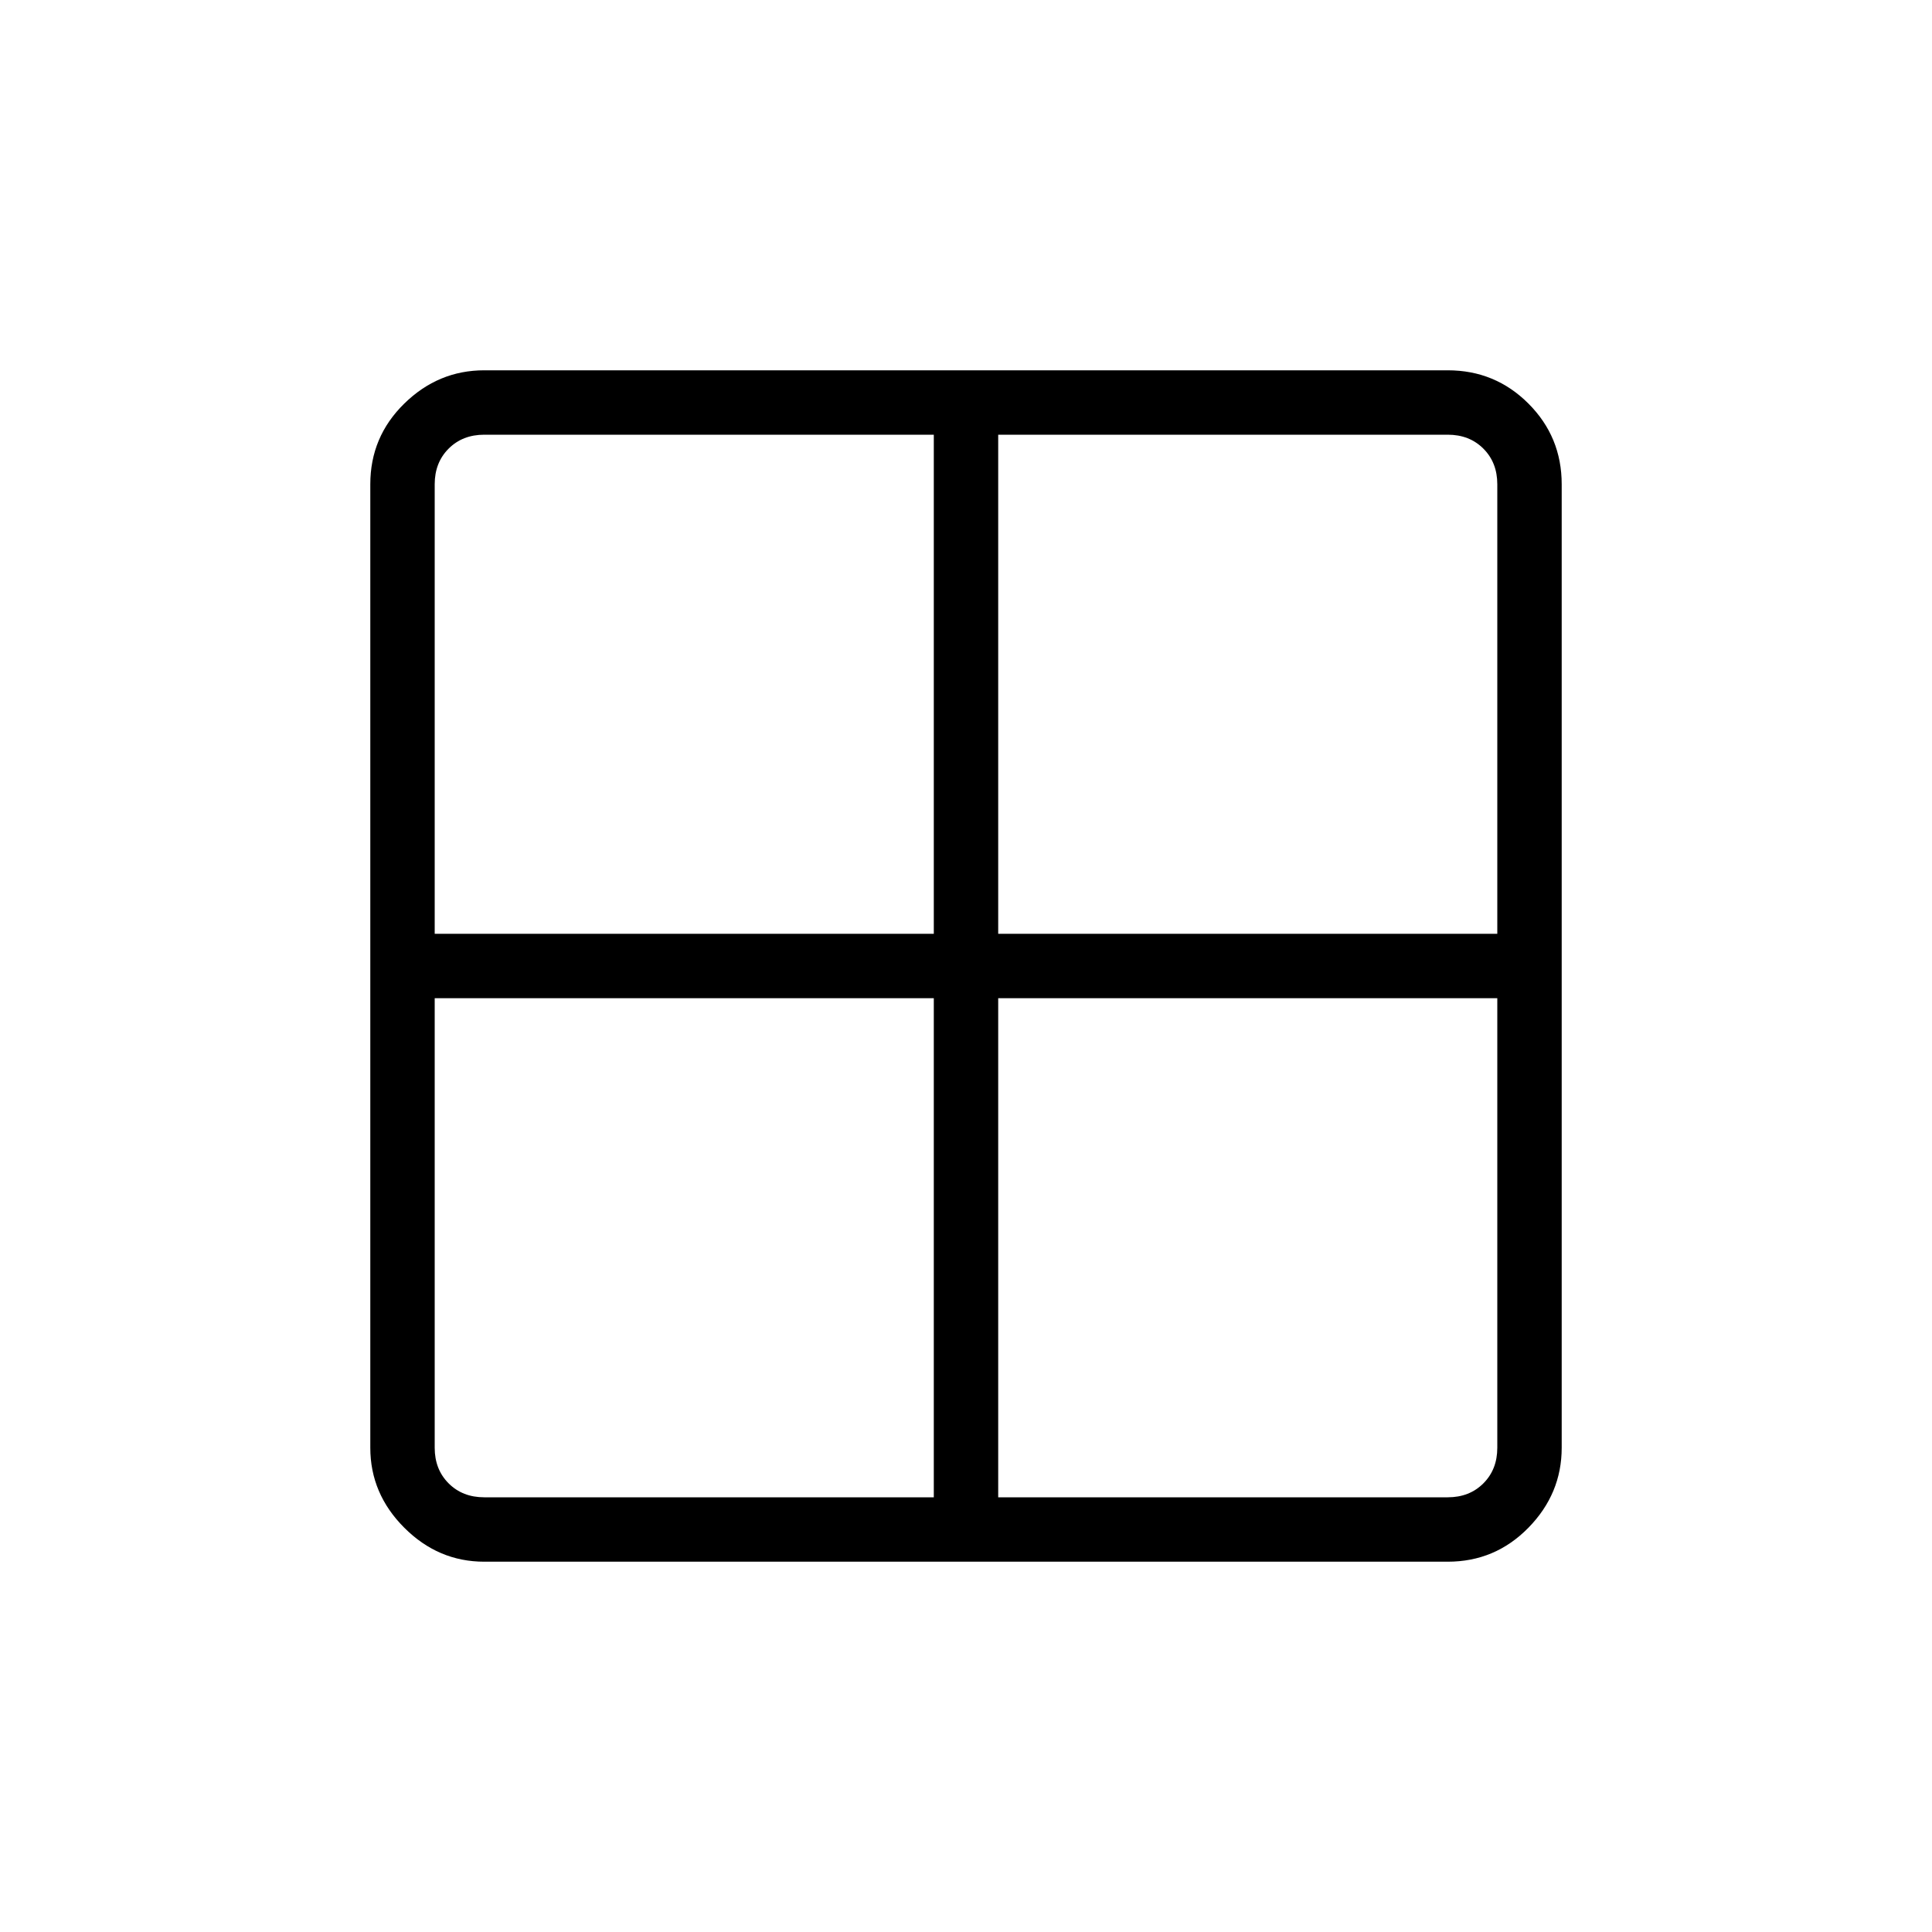 <svg xmlns="http://www.w3.org/2000/svg" height="20" viewBox="0 -960 960 960" width="20"><path d="M240.615-184q-22.846 0-39.731-16.884Q184-217.769 184-240.615v-478.77q0-23.546 16.884-40.081Q217.769-776 240.615-776h478.77q23.546 0 40.081 16.534Q776-742.931 776-719.385v478.77q0 22.846-16.534 39.731Q742.931-184 719.385-184h-478.77ZM496-464v248h223.385q10.769 0 17.692-6.923T744-240.615V-464H496Zm0-32h248v-223.385q0-10.769-6.923-17.692T719.385-744H496v248Zm-32 0v-248H240.615q-10.769 0-17.692 6.923T216-719.385V-496h248Zm0 32H216v223.385q0 10.769 6.923 17.692T240.615-216H464v-248Z"/></svg>